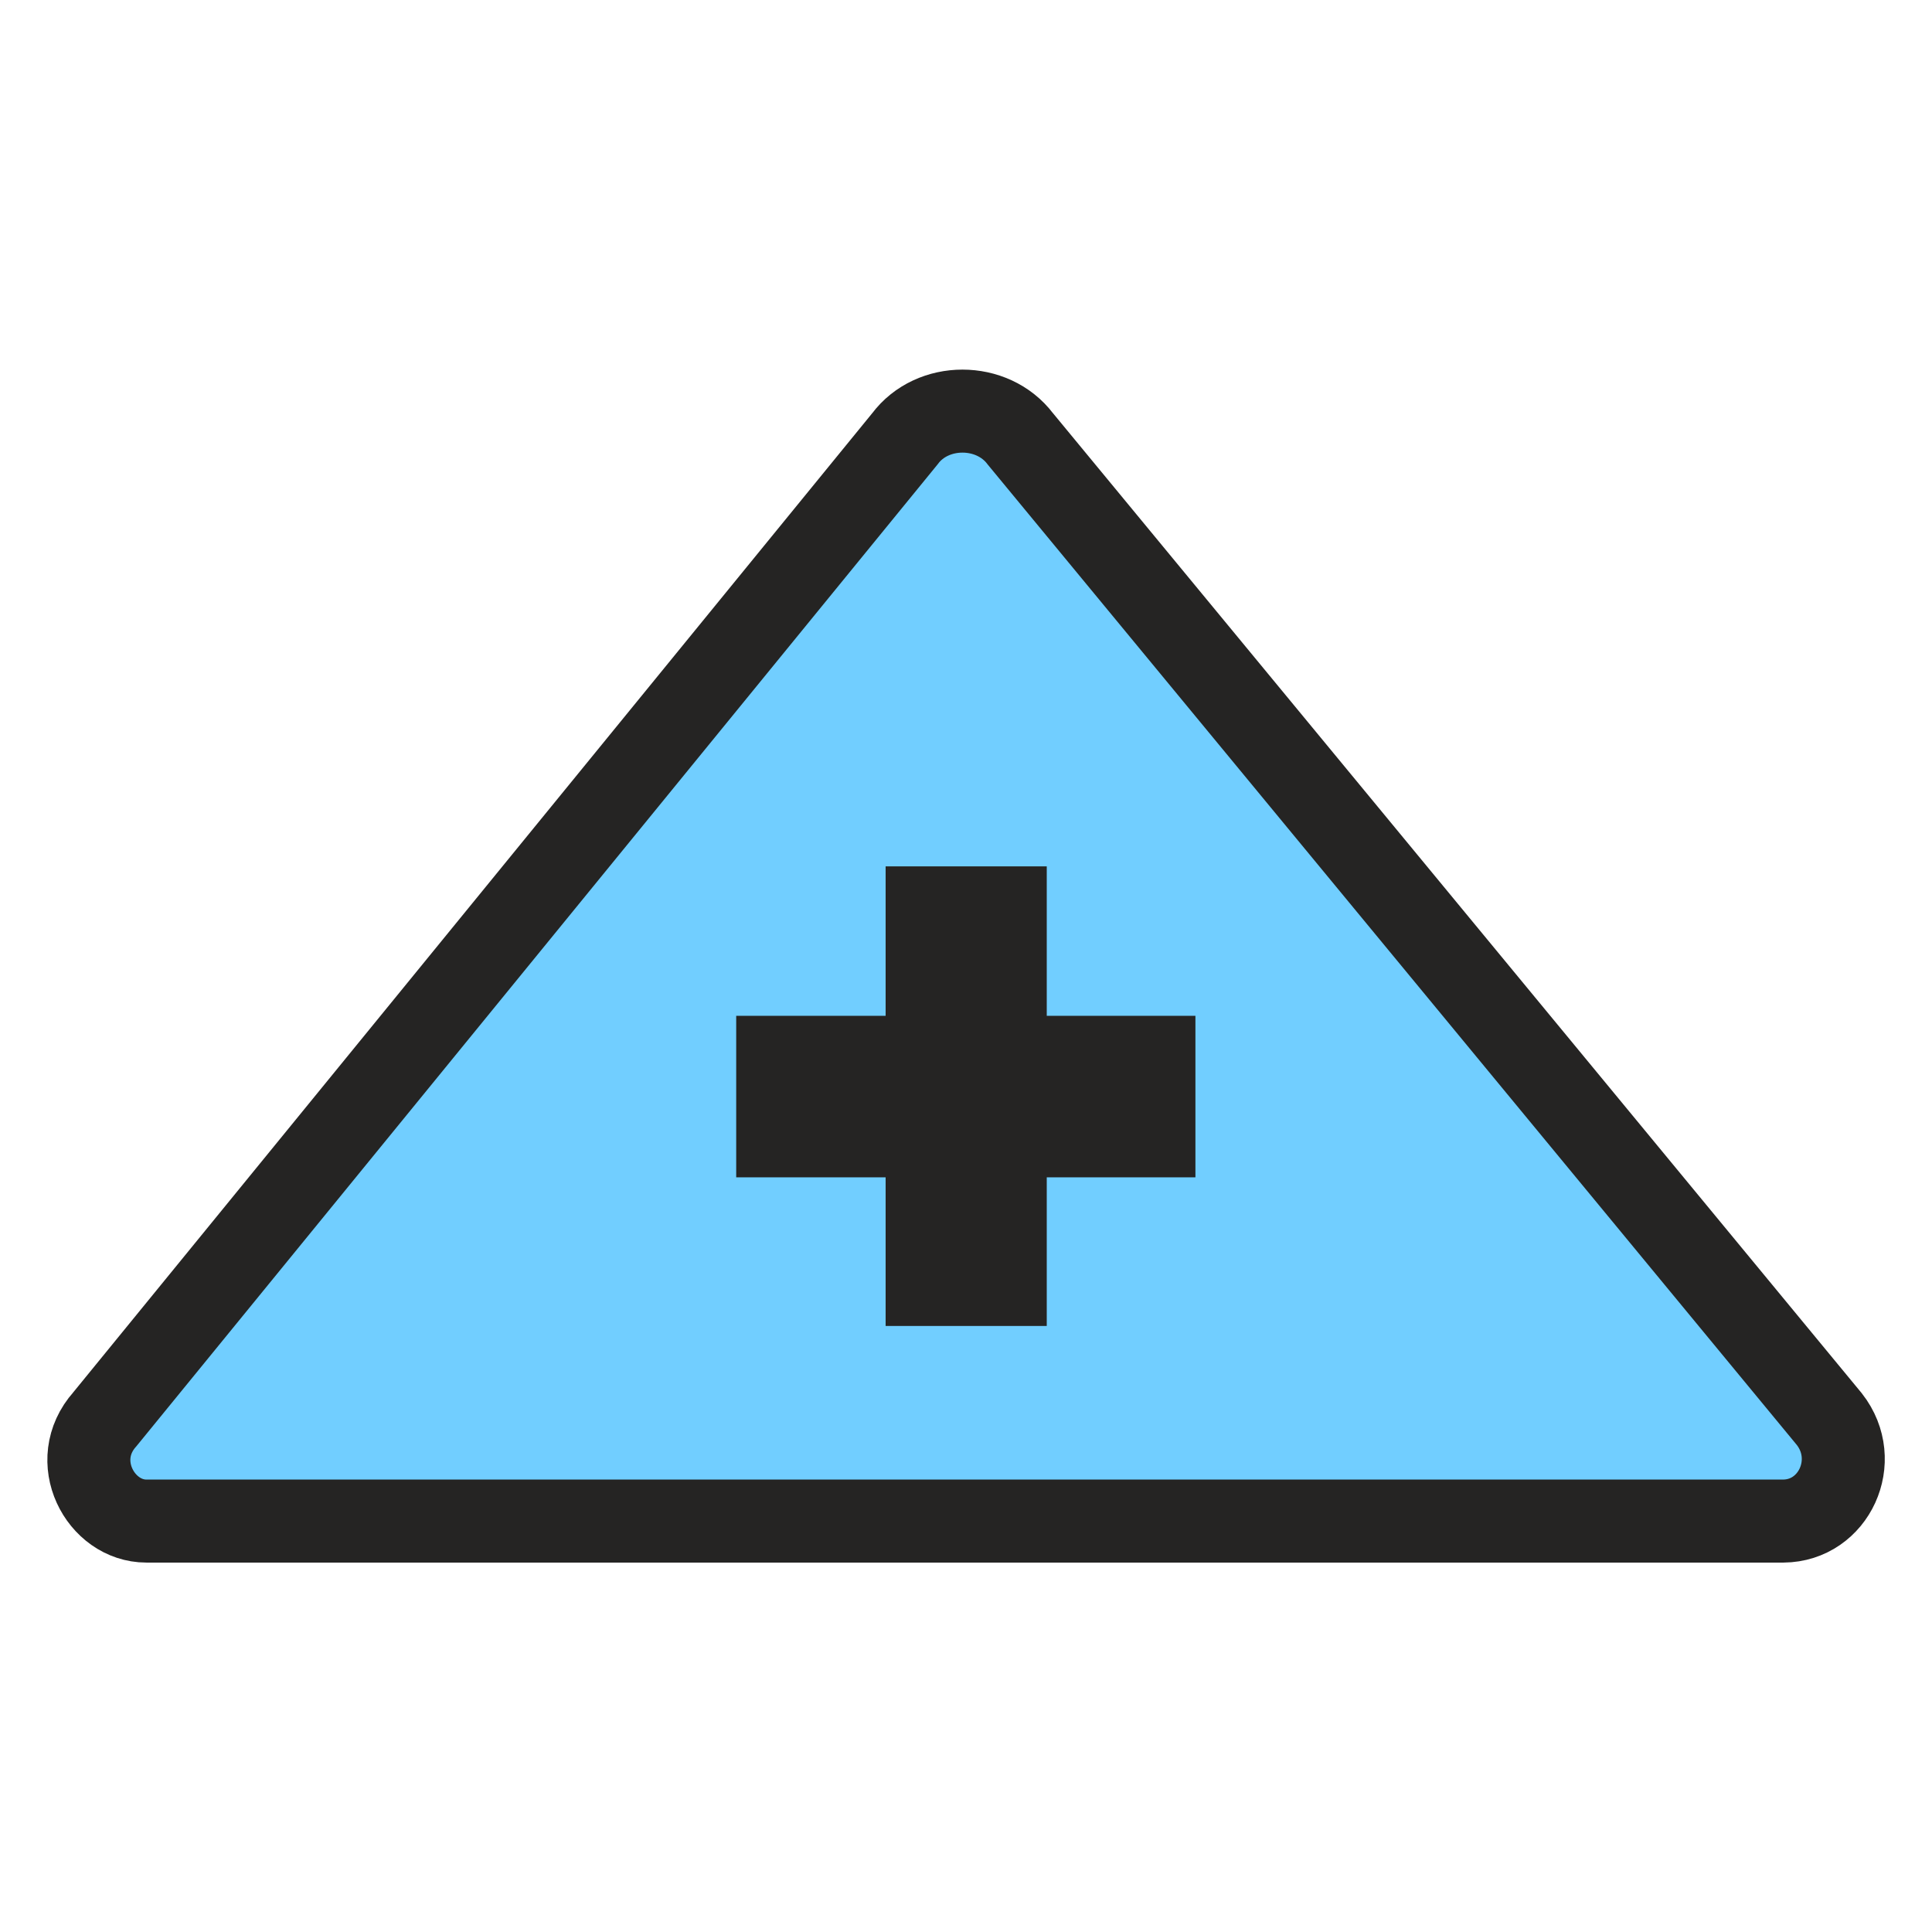 <?xml version="1.0" encoding="utf-8"?>
<!-- Generator: Adobe Illustrator 26.4.1, SVG Export Plug-In . SVG Version: 6.00 Build 0)  -->
<svg version="1.1" id="Layer_1" xmlns="http://www.w3.org/2000/svg" xmlns:xlink="http://www.w3.org/1999/xlink" x="0px" y="0px"
	 viewBox="0 0 512 512" style="enable-background:new 0 0 512 512;" xml:space="preserve">
<style type="text/css">
	.st0{fill:#71CEFF;stroke:#252423;stroke-width:22;stroke-miterlimit:10;}
</style>
<path class="st0" d="M484.8,376.1L270.4,116.3c-7.4-9.8-23.3-9.8-30.6,0l-212,259.8c-9.8,11-1.2,27,11,27h433.8
	C486,403,493.4,387.1,484.8,376.1z M305.8,301h-39.4v39.4h-20.7V301h-39.6v-20.8h39.6v-39.6h20.7v39.6h39.4L305.8,301L305.8,301z"/>
</svg>
